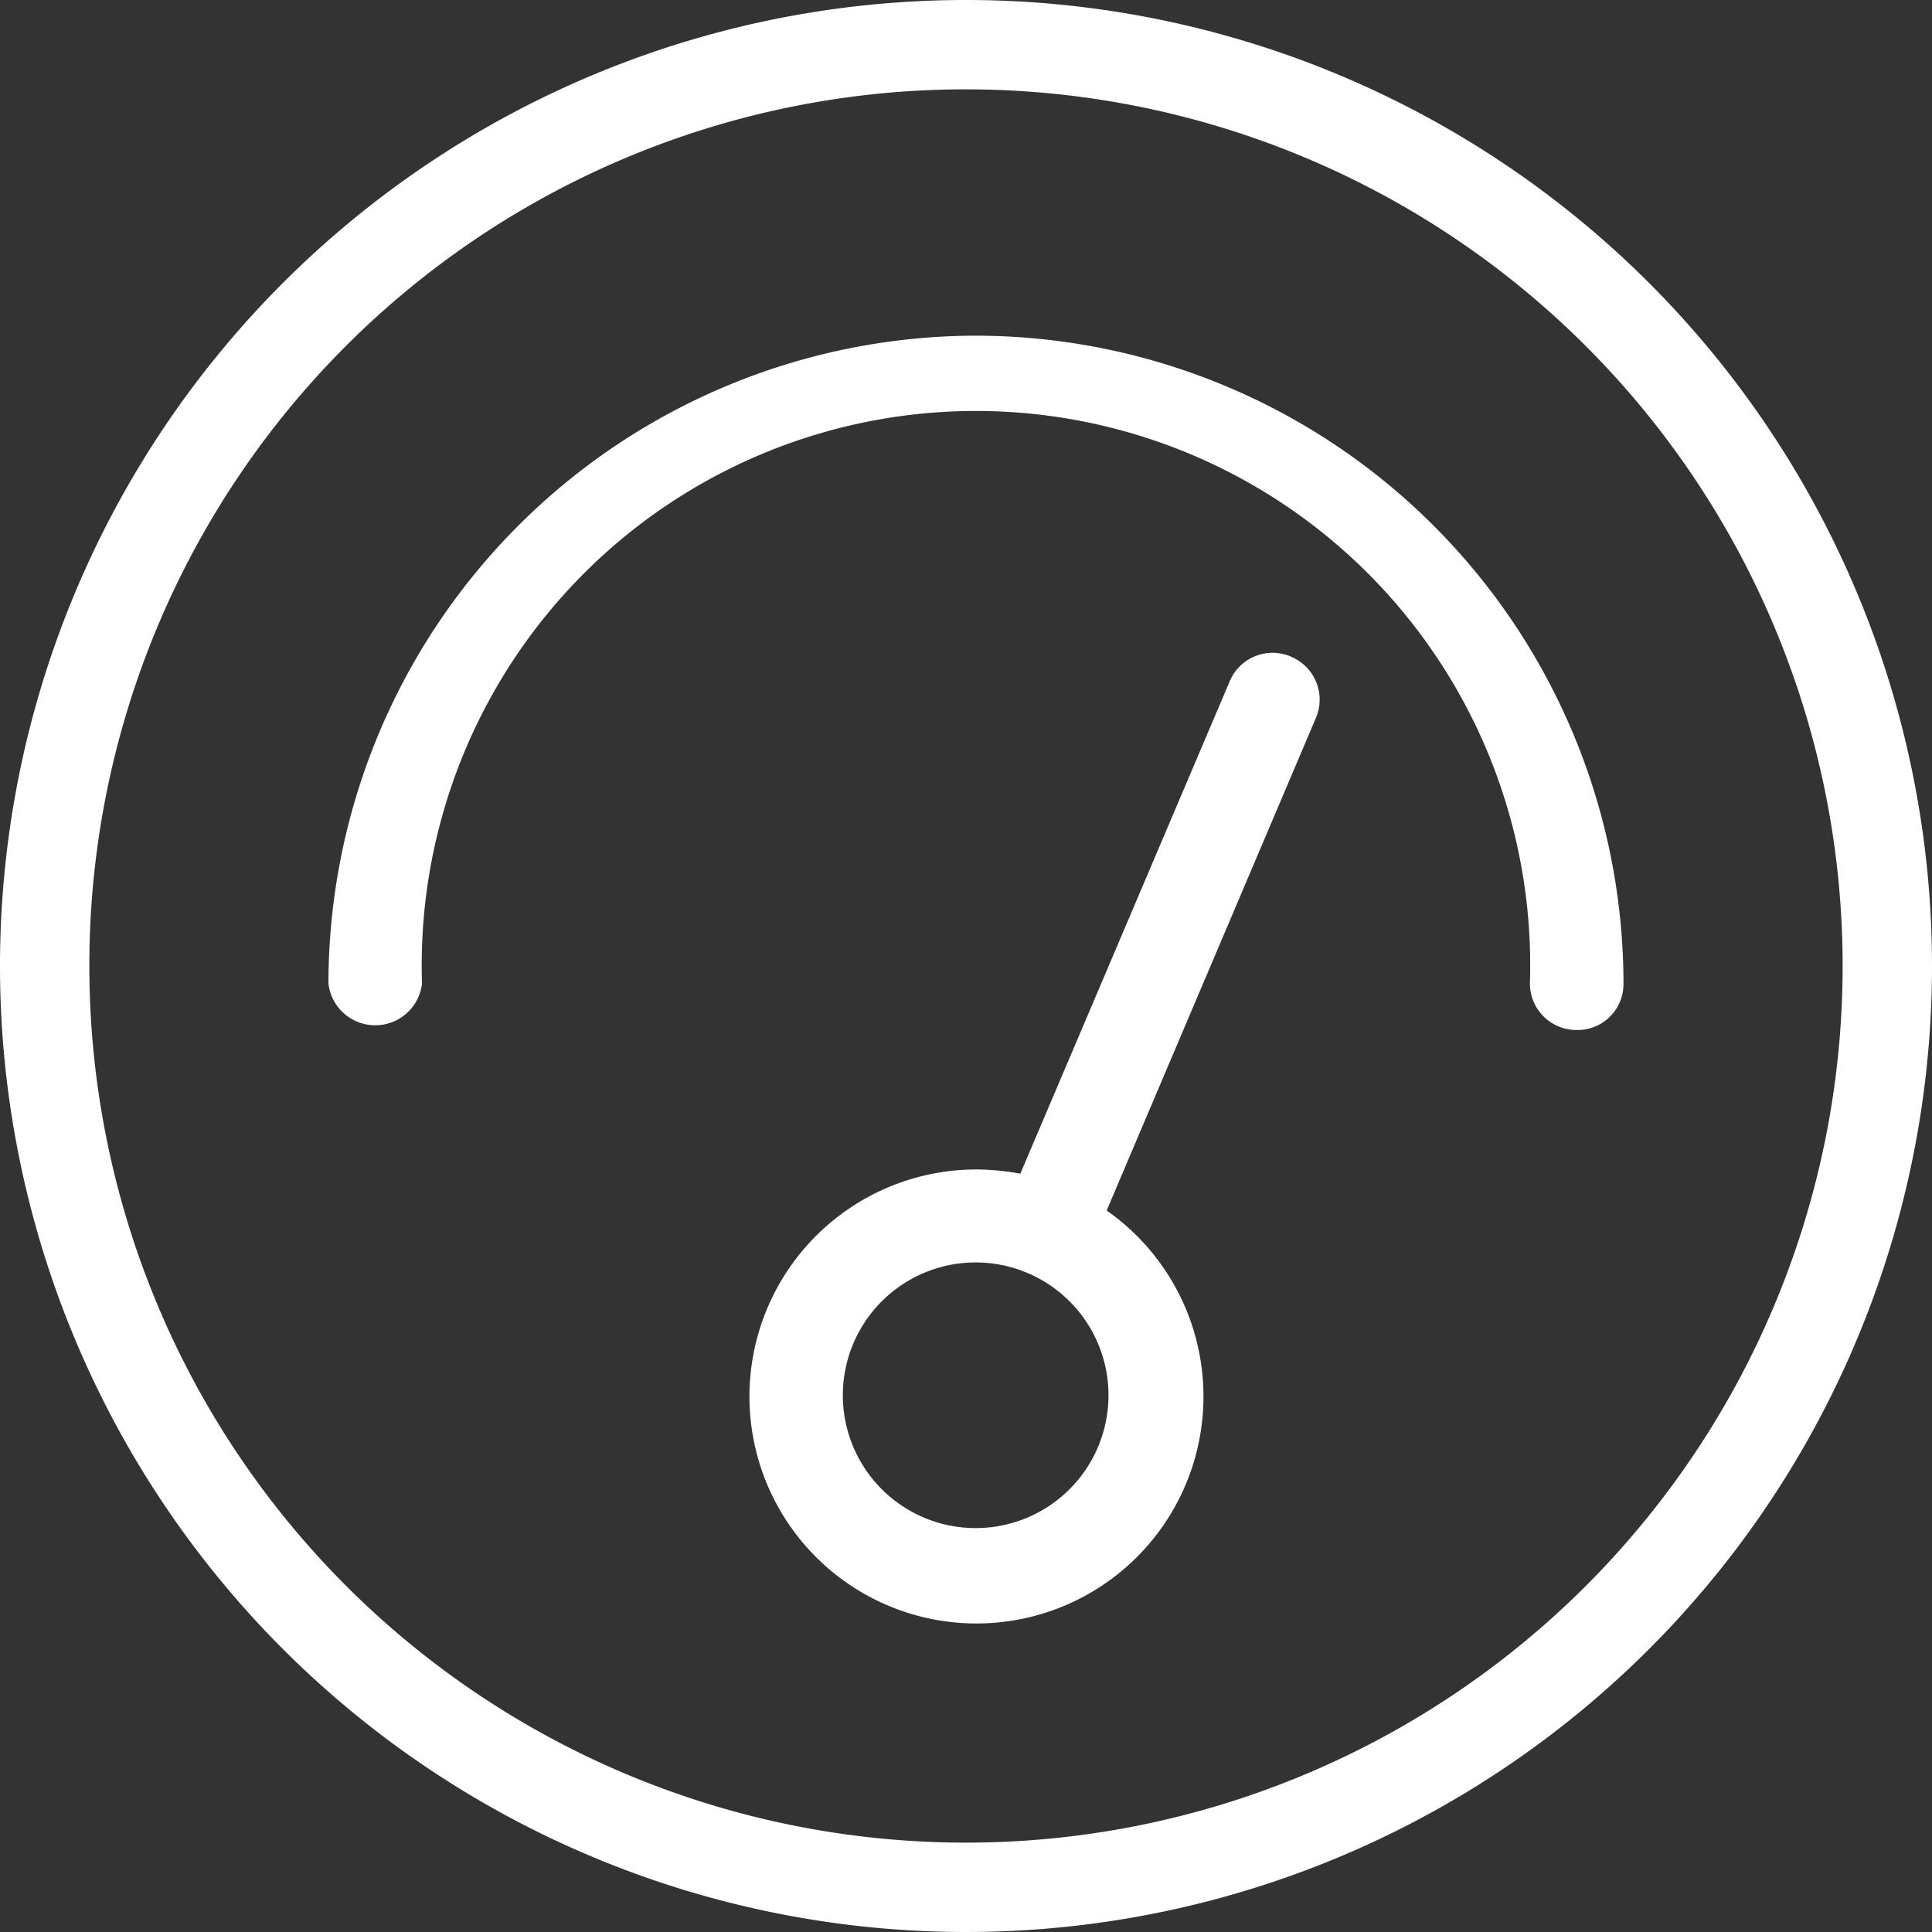 <svg xmlns="http://www.w3.org/2000/svg" viewBox="0 0 32 32"><rect x="0" y="0" width="32" height="32" fill="#333333" stroke="none"/><defs><style>.cls-1{fill:#fff;}</style></defs><title>temperature</title><g id="Layer_2" data-name="Layer 2"><g id="Layer_1-2" data-name="Layer 1"><path id="path3233" class="cls-1" d="M16.17,5.56A10.74,10.74,0,0,0,5.44,16.29a.78.78,0,0,0,1.55,0,9.18,9.18,0,1,1,18.35,0,.77.77,0,0,0,.78.77.76.76,0,0,0,.77-.77A10.74,10.74,0,0,0,16.17,5.56Z"/><path id="path3235" class="cls-1" d="M21.37,10.87a.77.77,0,0,0-1,.41l-3.47,8.16a4.17,4.17,0,0,0-.71-.07,3.76,3.76,0,1,0,2.14.68l3.47-8.17a.77.77,0,0,0-.41-1Zm-5.2,14.44a2.2,2.2,0,1,1,2.19-2.2A2.2,2.2,0,0,1,16.17,25.31Z"/><path id="path3247" class="cls-1" d="M16,0A16,16,0,1,0,32,16,16,16,0,0,0,16,0Zm0,1.48A14.52,14.52,0,1,1,1.48,16,14.51,14.51,0,0,1,16,1.48Z"/></g></g></svg>